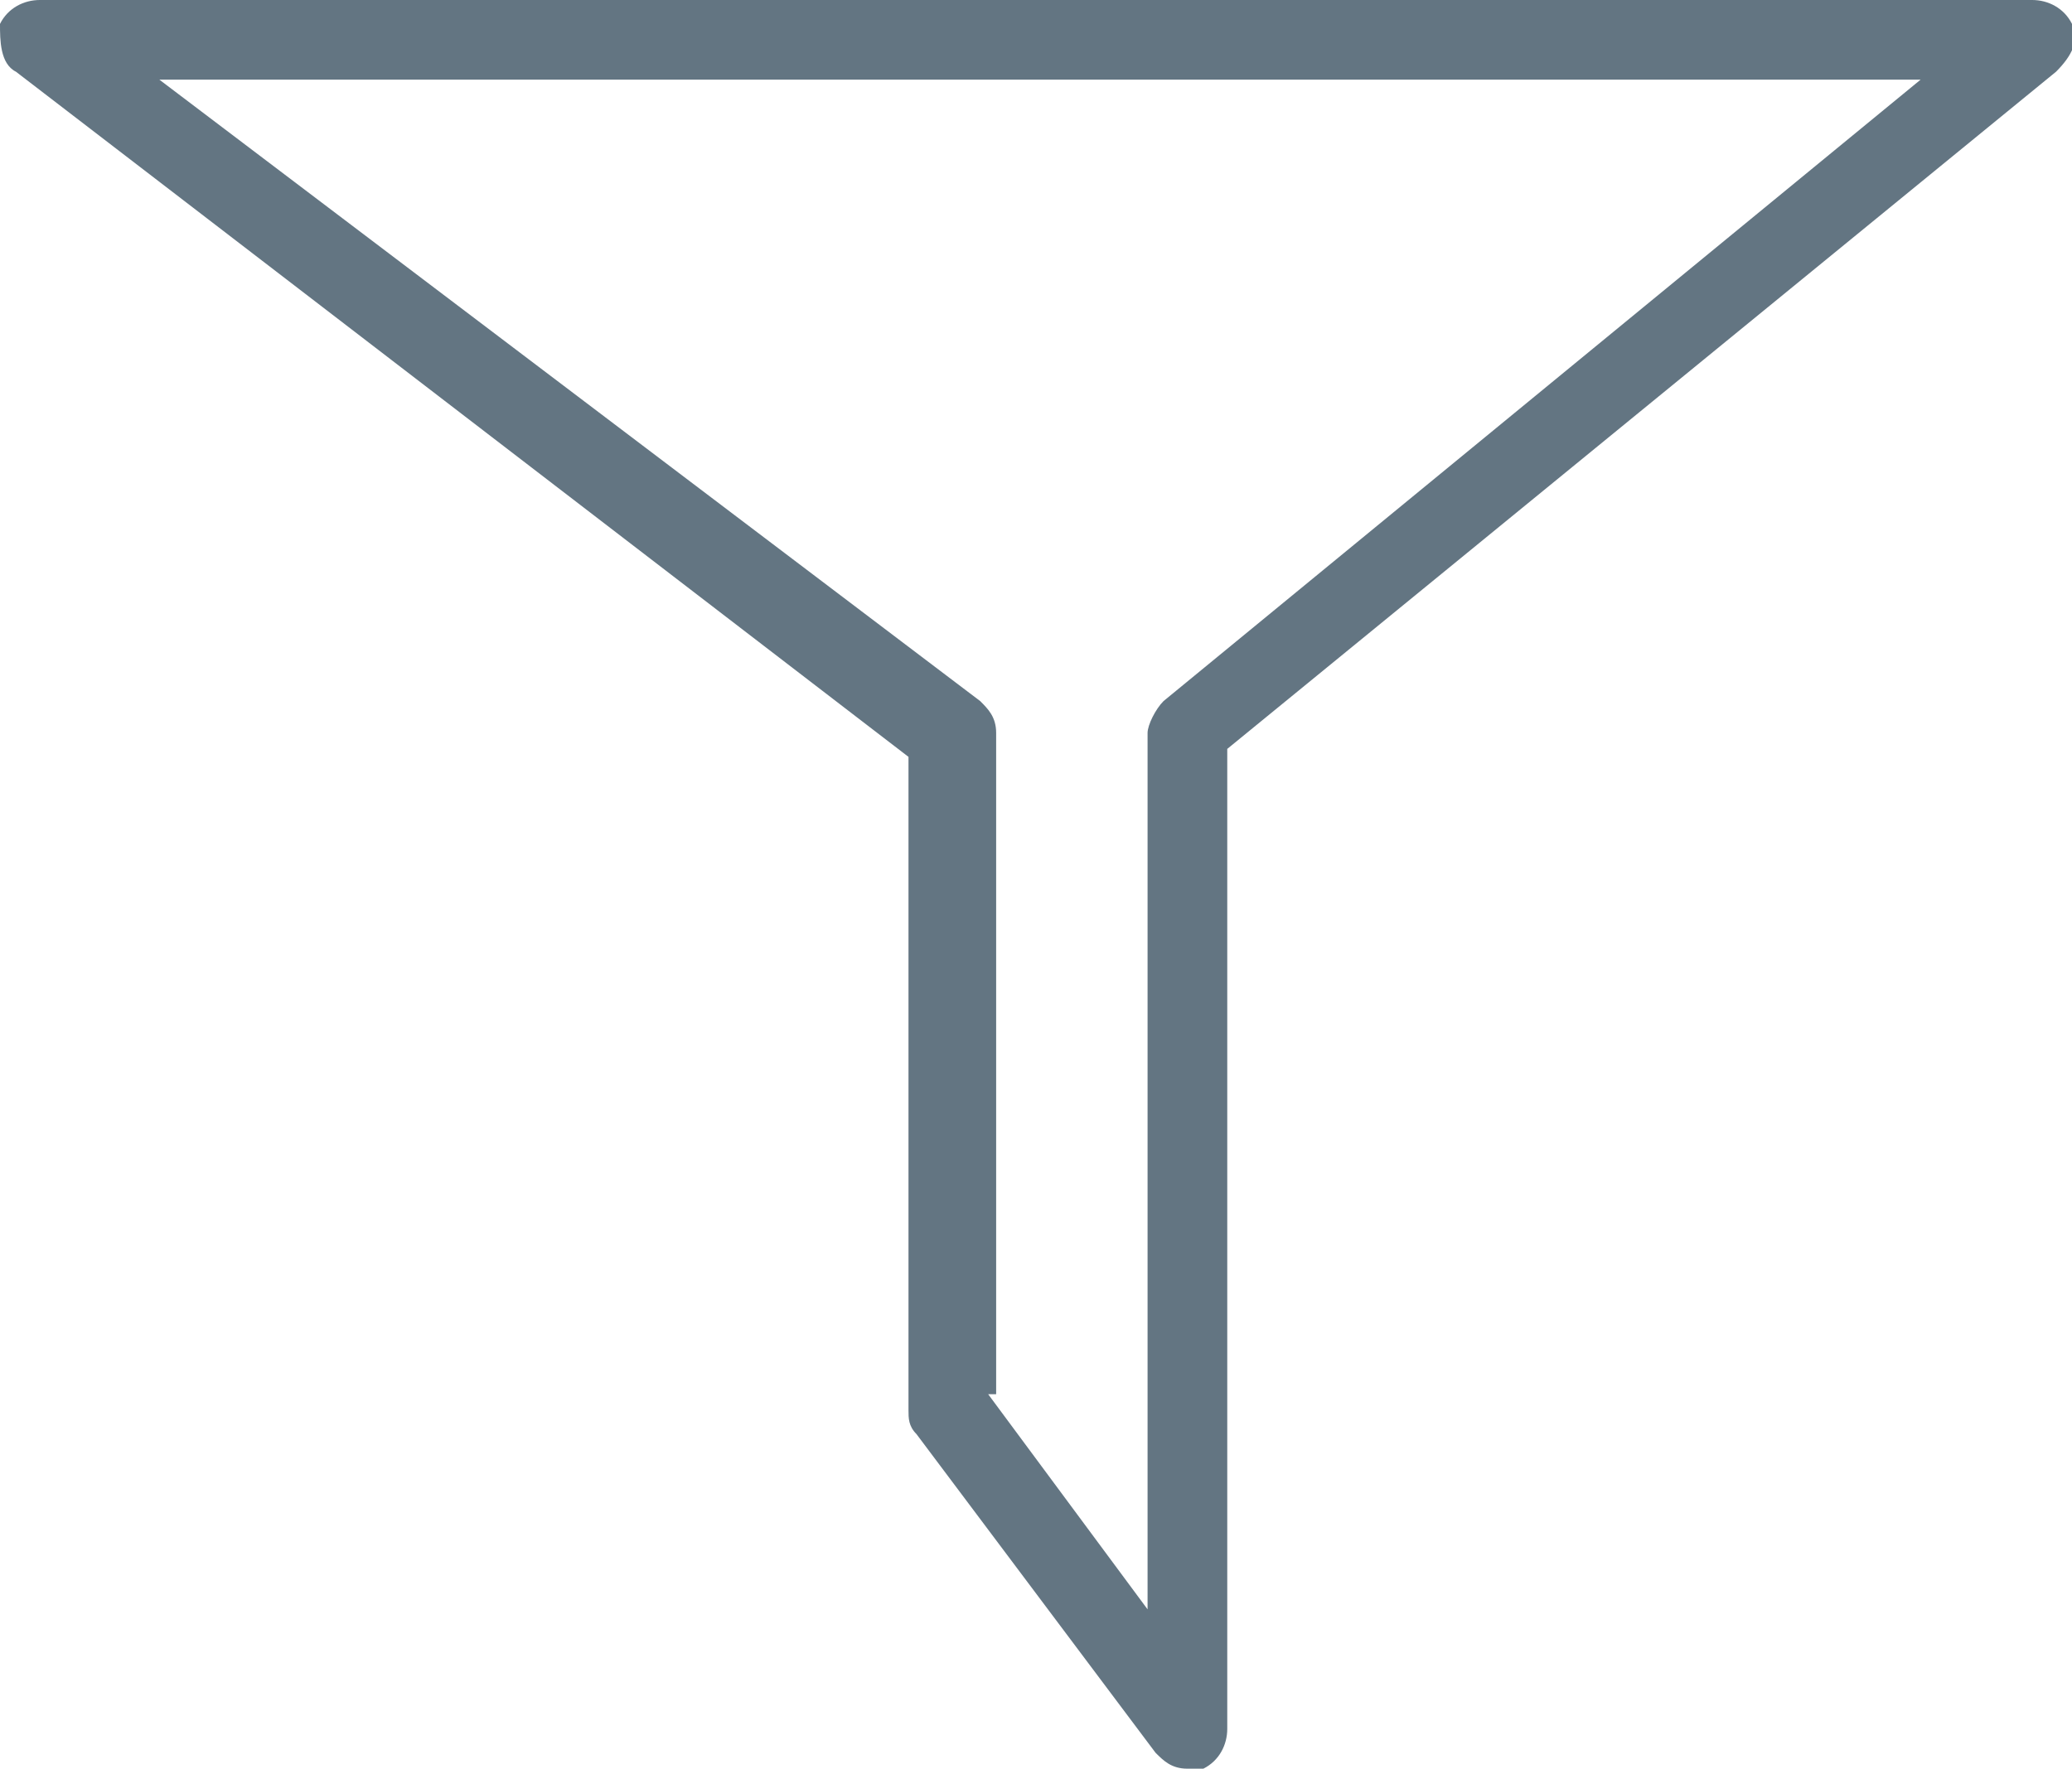 <?xml version="1.0" encoding="utf-8"?>
<!-- Generator: Adobe Illustrator 18.1.1, SVG Export Plug-In . SVG Version: 6.00 Build 0)  -->
<!DOCTYPE svg PUBLIC "-//W3C//DTD SVG 1.1//EN" "http://www.w3.org/Graphics/SVG/1.1/DTD/svg11.dtd">
<svg version="1.1" id="Layer_1" xmlns="http://www.w3.org/2000/svg" xmlns:xlink="http://www.w3.org/1999/xlink" x="0px" y="0px"
	 viewBox="0 0 26 22.2" enable-background="new 0 0 26 22.2" xml:space="preserve">
<path fill="#637582" d="M14.9,22.2c-0.2,0-0.3-0.1-0.4-0.2l-3-4c-0.1-0.1-0.1-0.2-0.1-0.3V9.5L0.2,0.9C0,0.8,0,0.5,0,0.3
	C0.1,0.1,0.3,0,0.5,0h25c0.2,0,0.4,0.1,0.5,0.3s0,0.4-0.2,0.6L15.4,9.4v12.3c0,0.2-0.1,0.4-0.3,0.5C15,22.2,15,22.2,14.9,22.2z
	 M12.4,17.5l2,2.7v-11c0-0.1,0.1-0.3,0.2-0.4L24.1,1H2l10.3,7.8c0.1,0.1,0.2,0.2,0.2,0.4V17.5z"/>
</svg>
